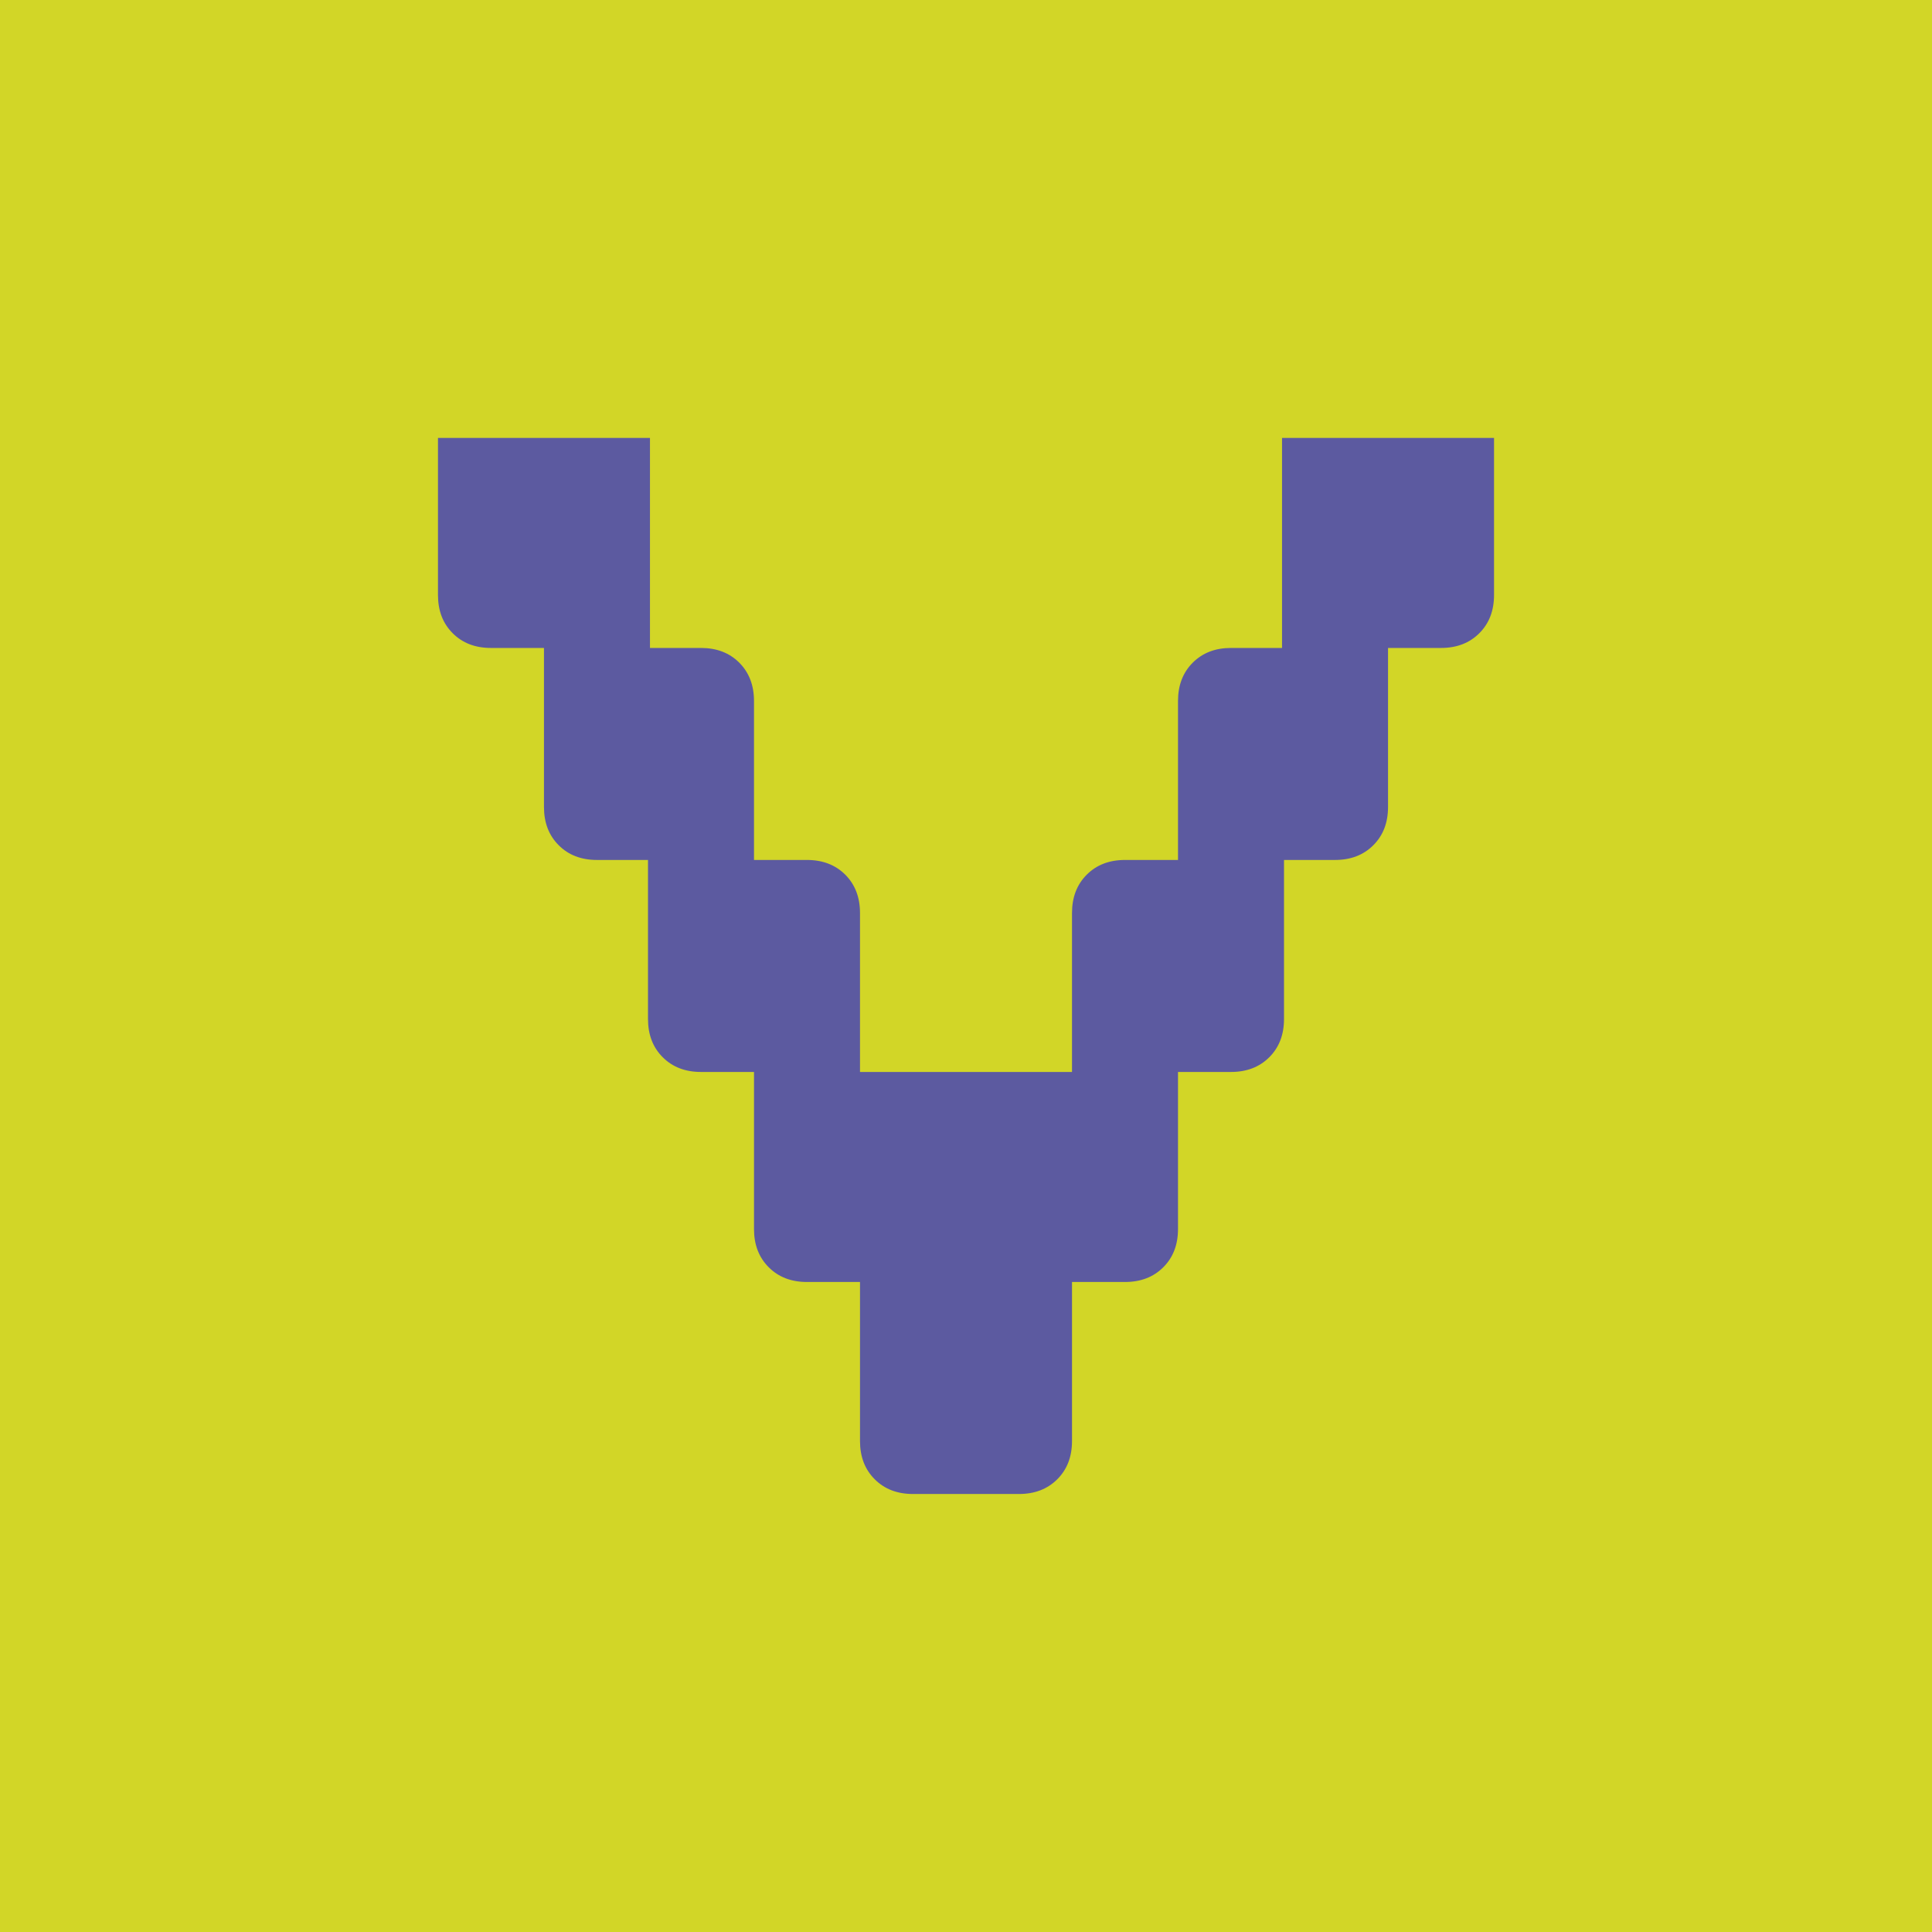 <?xml version="1.0" encoding="UTF-8"?>
<svg id="Livello_1" data-name="Livello 1" xmlns="http://www.w3.org/2000/svg" viewBox="0 0 45 45">
  <defs>
    <style>
      .cls-1 {
        fill: #d2d627;
      }

      .cls-2 {
        fill: #5c5aa0;
      }
    </style>
  </defs>
  <rect class="cls-1" width="45" height="45"/>
  <path class="cls-2" d="M21.265,34.798c-.366-0-.663-.114-.891-.343-.229-.228-.343-.525-.343-.891l0-3.704-1.235-0c-.366-0-.663-.114-.891-.343-.229-.228-.343-.525-.343-.891l0-3.658-1.235-0c-.366-0-.663-.114-.891-.343-.229-.228-.343-.525-.343-.891l0-3.704-1.189-0c-.366-0-.663-.114-.891-.343-.229-.228-.343-.525-.343-.891l0-3.704-1.235-0c-.366-0-.663-.114-.891-.343-.229-.228-.343-.525-.343-.891l0-3.658,4.938 0-0,4.892,1.188 0c.366 0.0.663.114.892.343.228.229.343.526.343.892l-0,3.703,1.234 0c.366 0.0.663.115.892.343.228.229.343.526.343.892l-0,3.703,4.938 0.0 0-3.703c0-.366.114-.663.343-.892.228-.228.525-.343.891-.343l1.235 0.0 0-3.703c0-.366.114-.663.343-.892s.525-.343.891-.343l1.189 0.0 0-4.892,4.938 0-0,3.658c-0.0.366-.114.663-.343.891-.229.229-.526.343-.892.343l-1.234-0-0,3.704c-0.0.366-.114.663-.343.891-.229.229-.526.343-.892.343l-1.188-0-0,3.704c-0.0.366-.114.663-.343.891-.229.229-.526.343-.892.343l-1.234-0-0,3.658c-0.0.366-.114.663-.343.891-.229.229-.526.343-.892.343l-1.234-0-0,3.704c-0.0.366-.114.663-.343.891-.229.229-.526.343-.892.343l-2.469-0Z"/>
</svg>